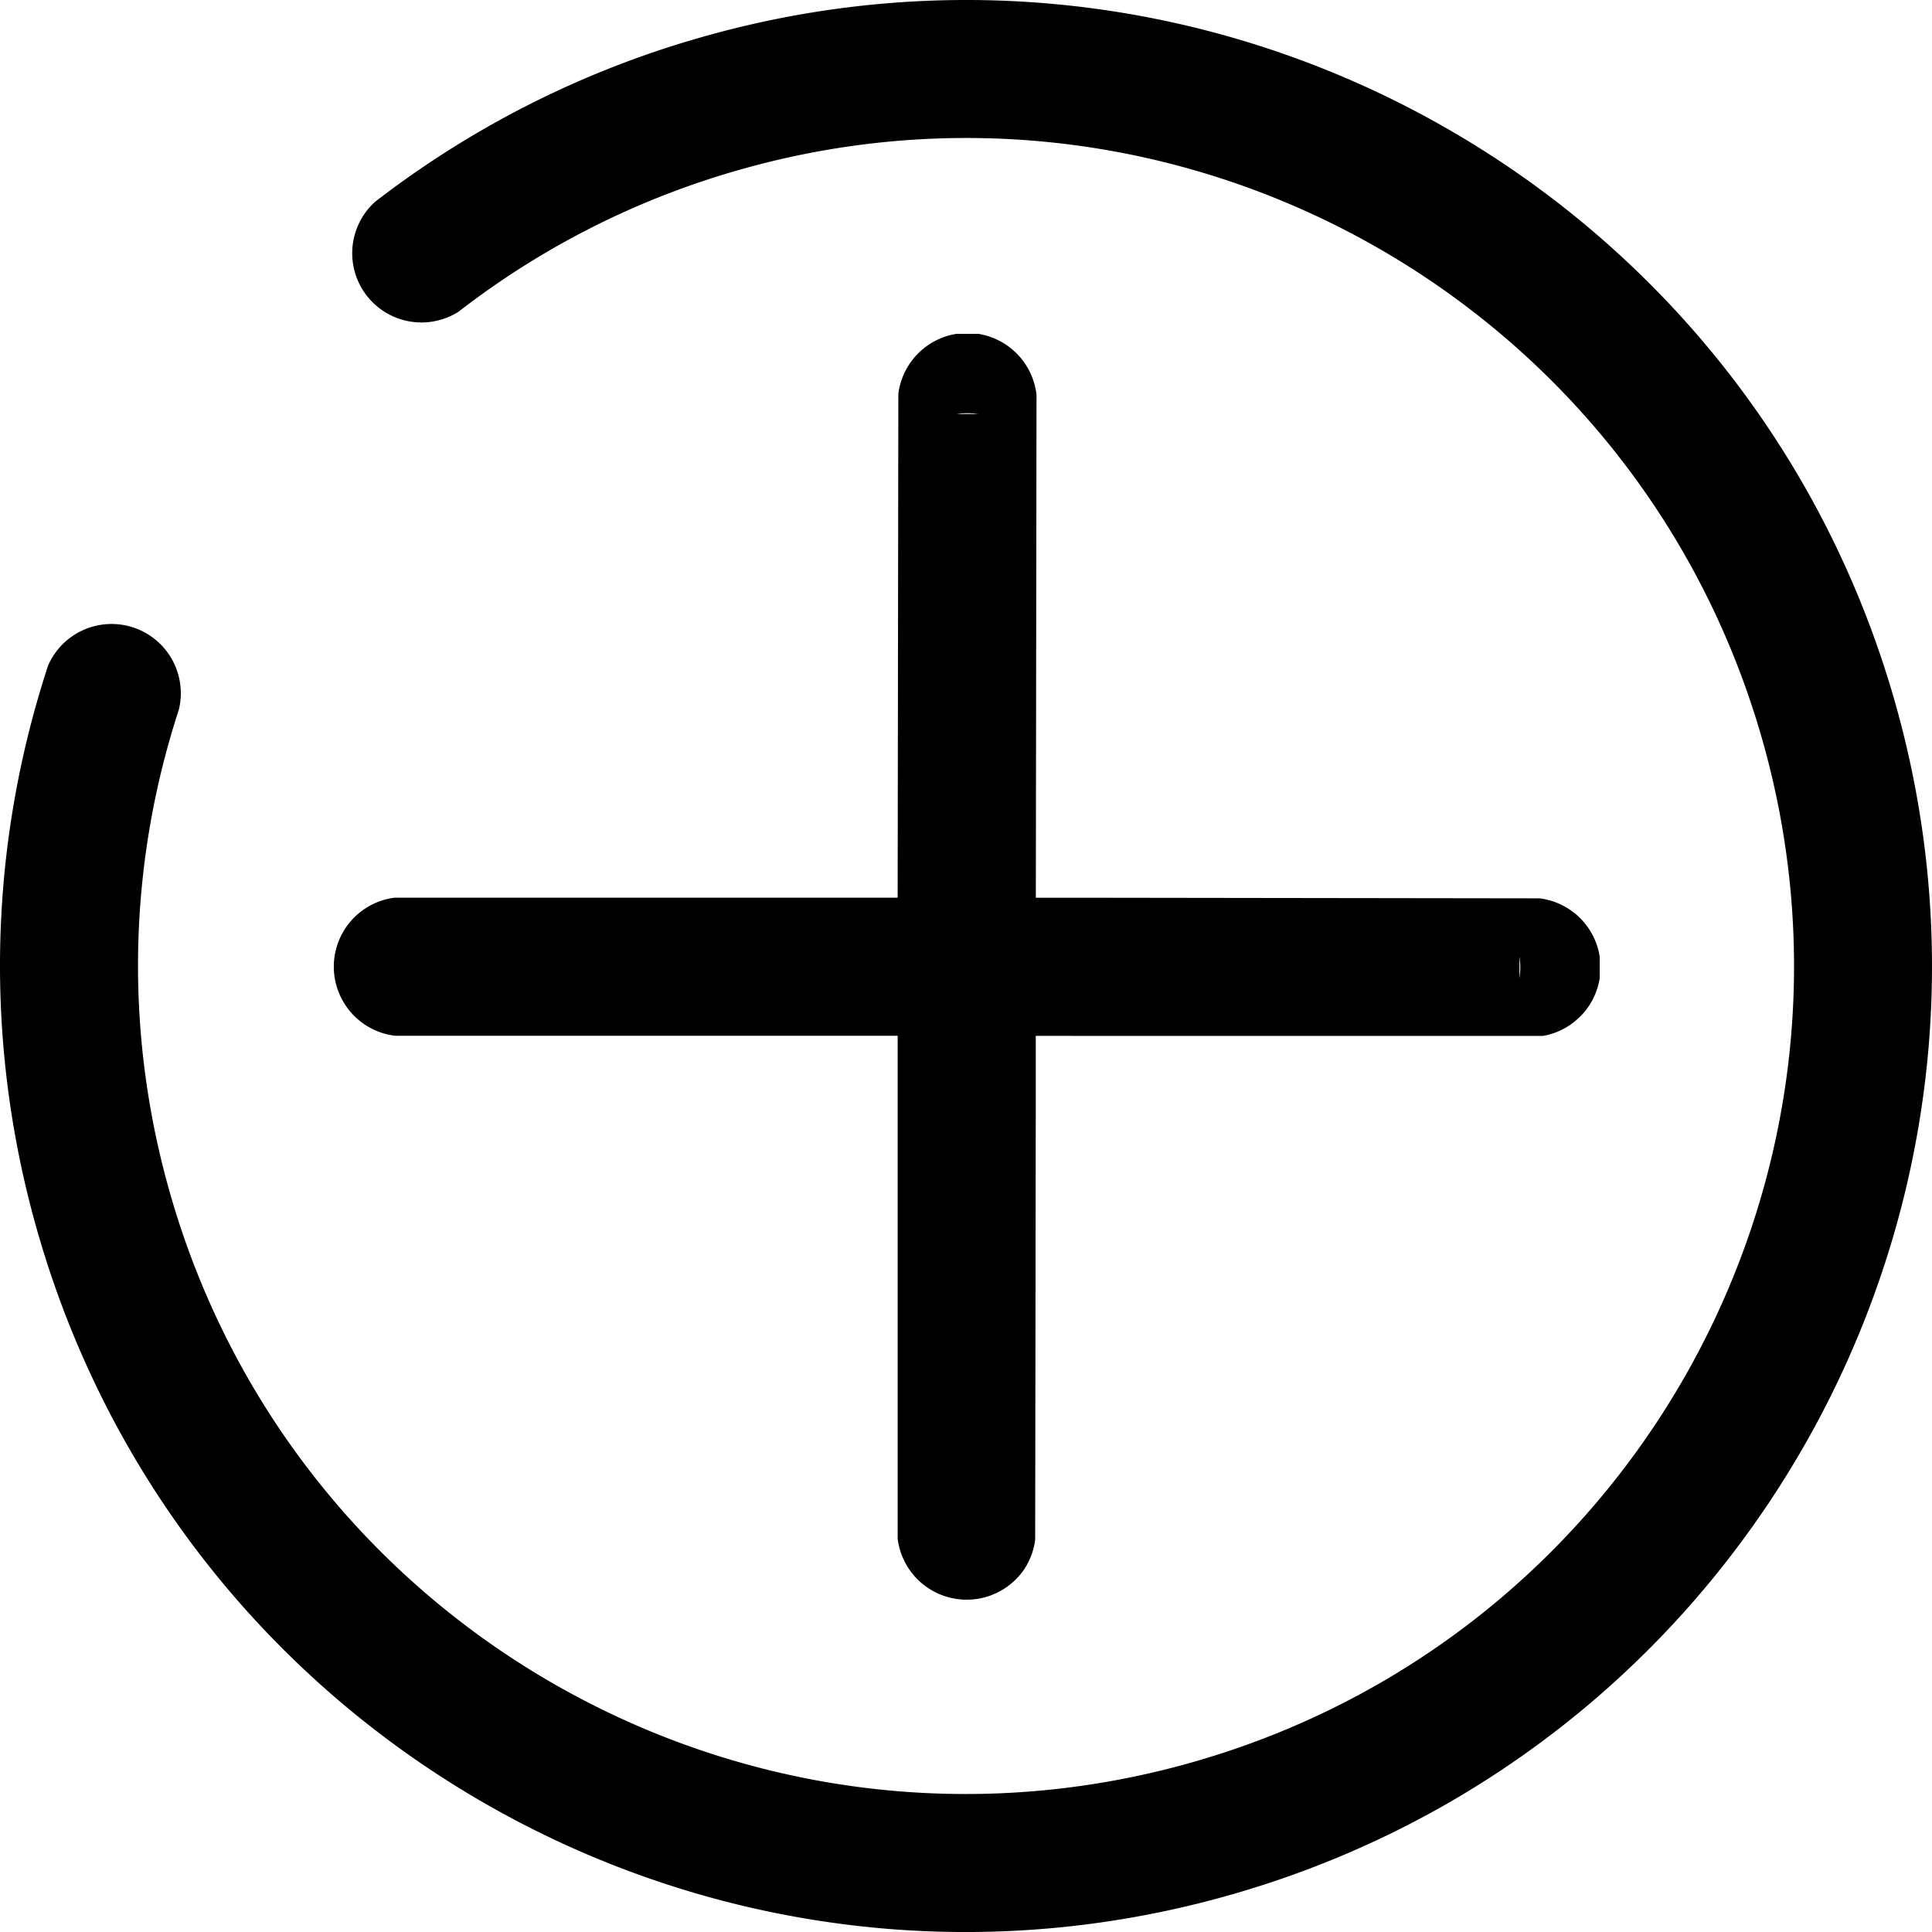 <svg xmlns="http://www.w3.org/2000/svg" viewBox="1.67 1.66 2594.66 2594.7">  <path d="M2069.35,1208.13l-581.07-.79h-95.5v-.13L1393.7,532a93.46,93.46,0,0,0-78.27-82h-29.18a93.47,93.47,0,0,0-78.12,80.65l-.92,676.56H531.79a93.43,93.43,0,0,0,.34,185.45h675.09v675.55A93.44,93.44,0,0,0,1377,2109.43c.27-.39.53-.79.79-1.19a92.87,92.87,0,0,0,14.11-38.89l.79-581.07v-95.5h.13l95.3.13h585.55c1.86-.32,3.69-.69,5.51-1.12.58-.13,1.17-.28,1.75-.43s1.08-.28,1.61-.42l.3-.09,1.32-.38c.82-.23,1.62-.48,2.43-.75.46-.14.92-.3,1.38-.46s.8-.27,1.2-.42l1.31-.47.3-.11,1.21-.47c2.51-1,5-2.09,7.36-3.28q.6-.29,1.17-.6a92.15,92.15,0,0,0,10.72-6.47l1-.72c1.38-1,2.73-2,4-3.08.31-.24.61-.48.9-.73l.86-.72c.59-.5,1.17-1,1.74-1.51.4-.35.79-.71,1.18-1.07s.79-.73,1.18-1.1q2.16-2,4.15-4.22l1-1c1-1.13,2-2.28,3-3.47.38-.46.75-.93,1.12-1.4.68-.87,1.35-1.75,2-2.64a91.14,91.14,0,0,0,6.87-11c.27-.51.54-1,.8-1.54s.55-1.07.81-1.62c.18-.35.34-.7.51-1.06l.45-1c.45-1,.88-2,1.29-3,.16-.36.31-.73.46-1.1s.32-.81.47-1.22c.52-1.33,1-2.67,1.44-4,.15-.44.29-.88.43-1.32,0-.14.09-.28.13-.43.12-.38.24-.77.35-1.16.24-.79.46-1.59.67-2.39.17-.62.33-1.25.48-1.87s.3-1.26.44-1.89c.21-.94.41-1.89.58-2.85.08-.35.14-.7.2-1.06.11-.61.21-1.22.31-1.84v-29.18A93.47,93.47,0,0,0,2069.35,1208.13ZM1300.92,556.57a93.57,93.57,0,0,1,14.59,1.14h-29.18A93.57,93.57,0,0,1,1300.92,556.57Zm741.37,758.94v-29.18a93.93,93.93,0,0,1,0,29.18Z"></path>  <path d="M2541,925.35c206.37,686-182.42,1409.32-868.38,1615.68S263.34,2358.61,57,1672.65c-77.49-257.57-71.07-520.43,3.51-759.21q2.79-9,5.73-17.9a93,93,0,0,1,175.66,59q-2,6.27-4,12.57c-64.34,205-70,430.86-3.45,652.14,176.88,588,796.91,921.21,1384.86,744.33s921.21-796.91,744.33-1384.87S1566.69,57.53,978.73,234.41a1109.55,1109.55,0,0,0-348.17,175.9l0,0q-6.52,4.91-13,9.91A93,93,0,0,1,505.24,272.81q6.21-4.81,12.47-9.53A1294.24,1294.24,0,0,1,925.35,57C1611.31-149.39,2334.67,239.4,2541,925.35Z"></path></svg>